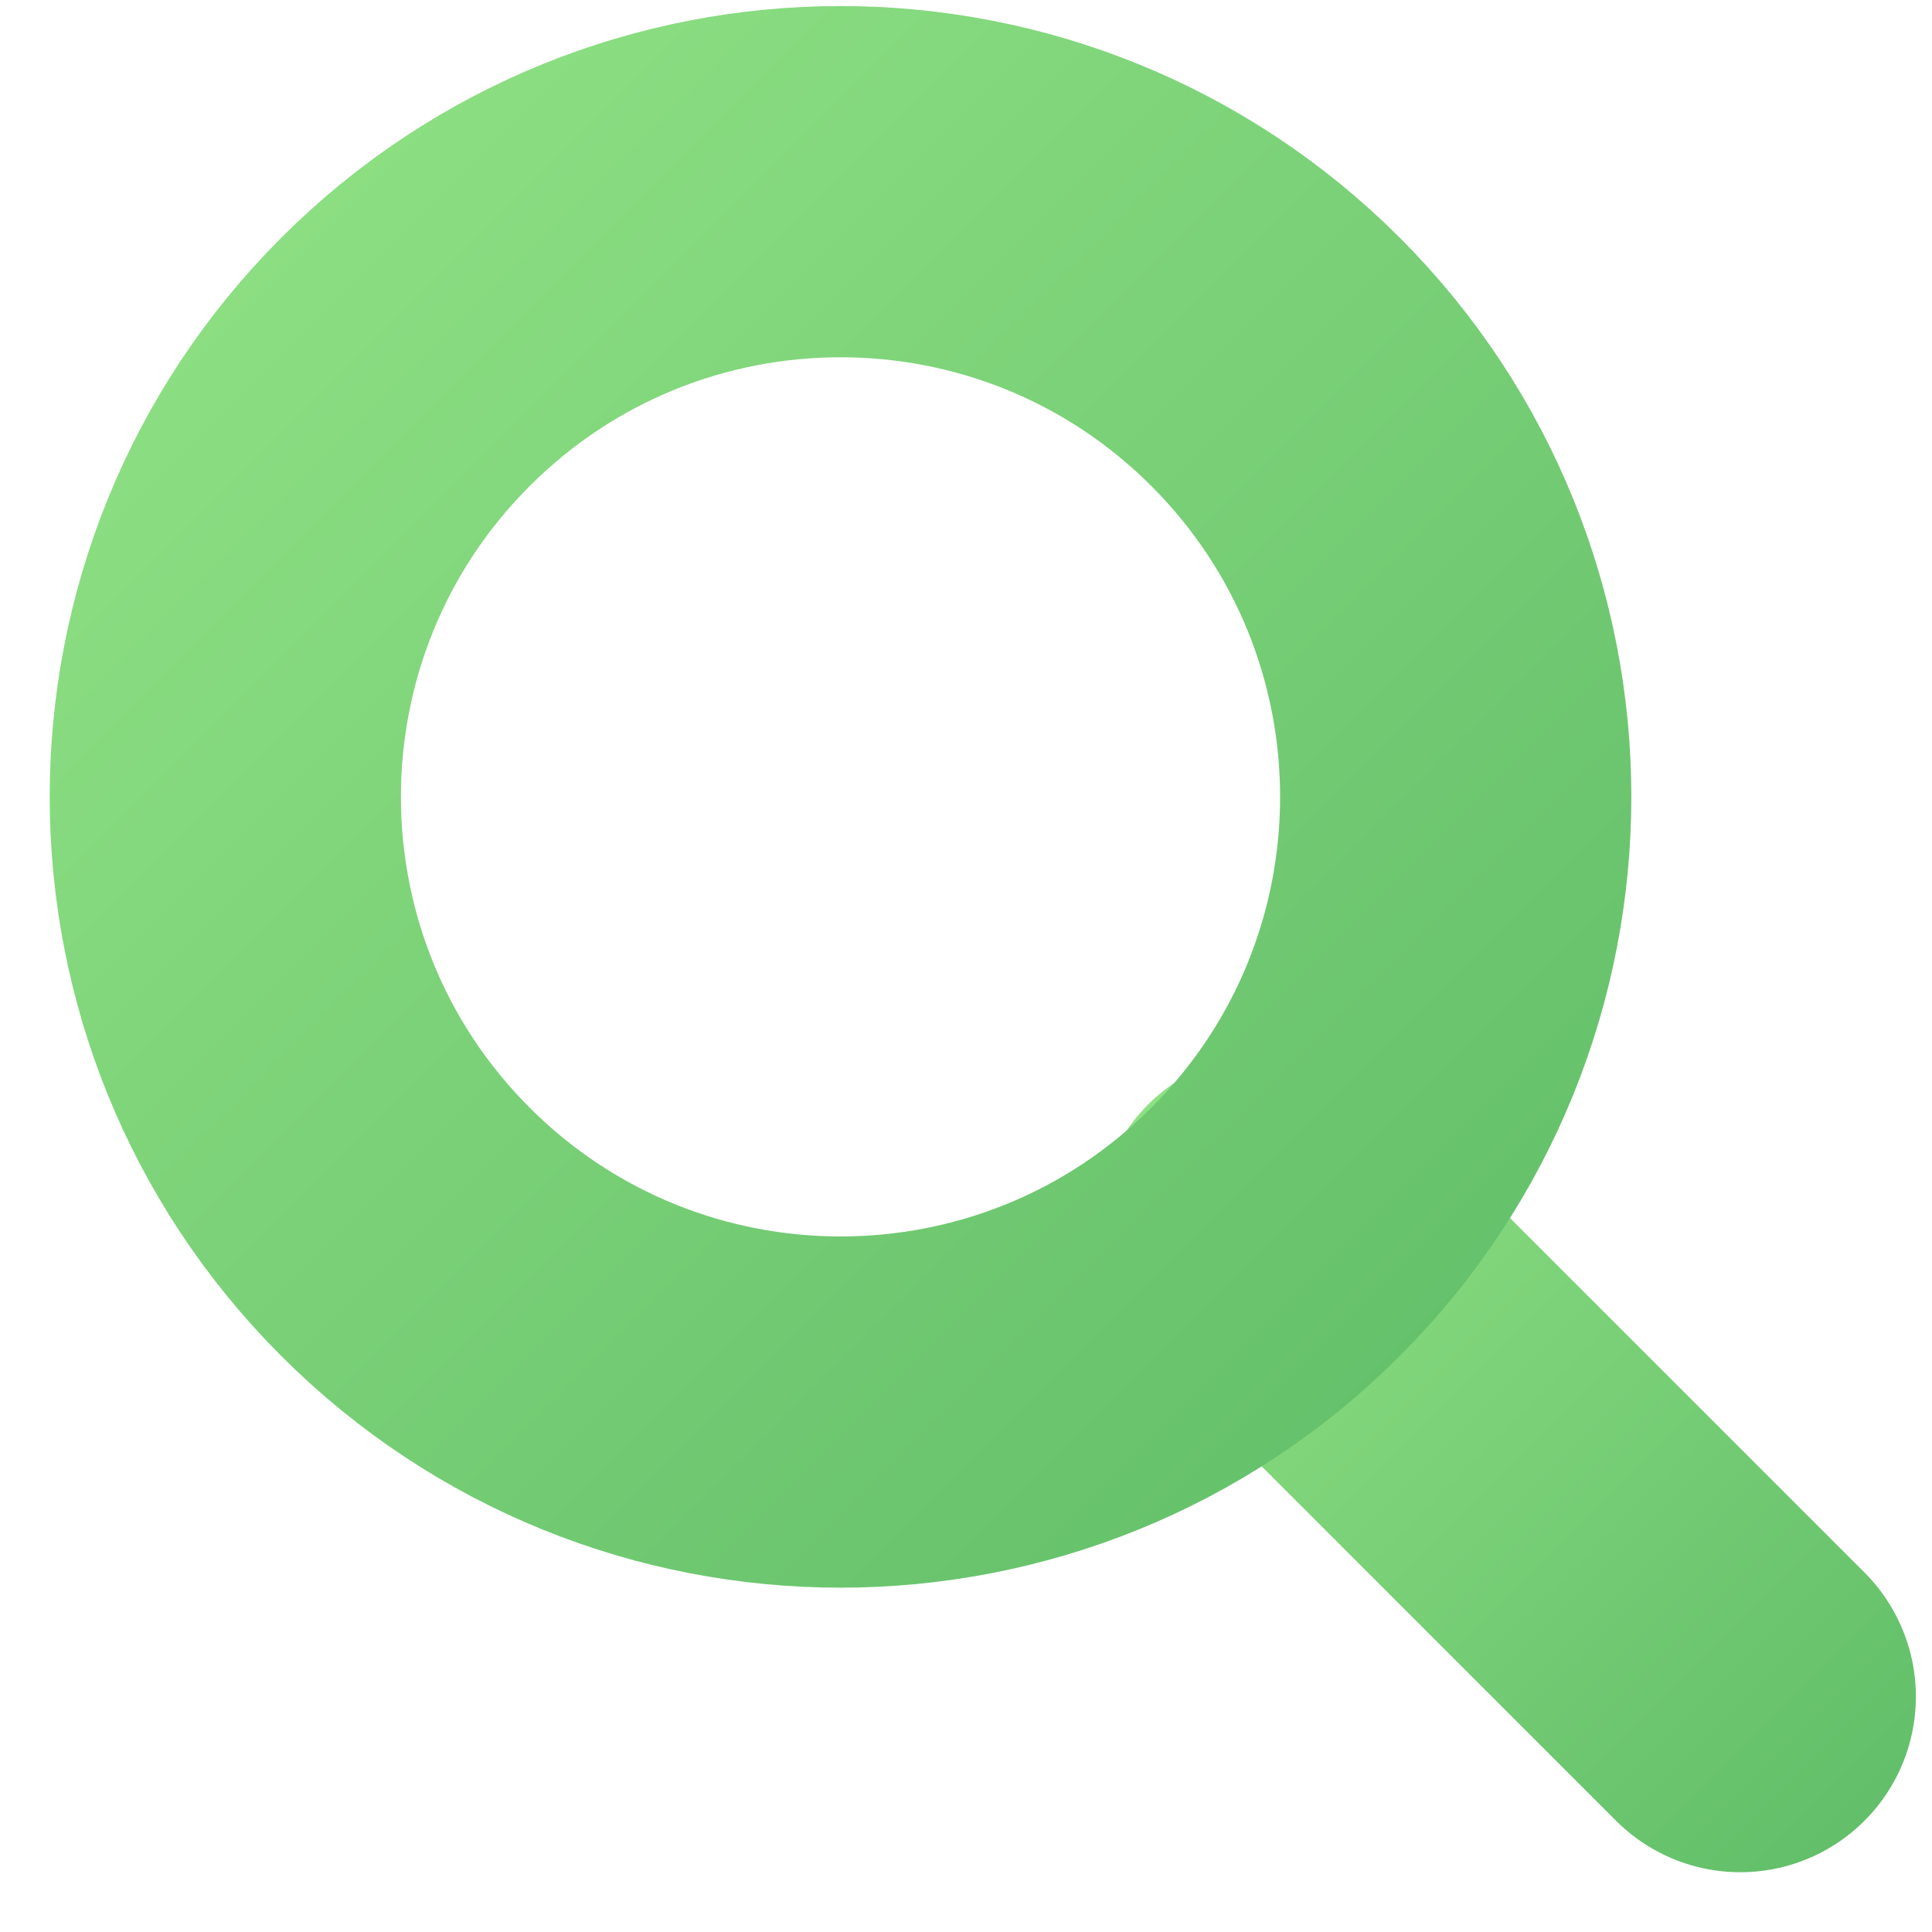 <svg width="22" height="22" viewBox="0 0 22 22" version="1.1" xmlns="http://www.w3.org/2000/svg" xmlns:xlink="http://www.w3.org/1999/xlink">
<g id="Canvas" fill="none">
<g id="Group 24">
<g id="Path 14">
<path d="M 1 0L 1 7.537" stroke-width="4" stroke-linecap="round" stroke-linejoin="round" transform="matrix(0.707 -0.707 0.707 0.707 13.781 14.698)" stroke="url(#paint0_linear)"/>
</g>
<g id="Oval 8">
<path d="M 7.006 14.013C 10.876 14.013 14.013 10.876 14.013 7.006C 14.013 3.137 10.876 0 7.006 0C 3.137 0 0 3.137 0 7.006C 0 10.876 3.137 14.013 7.006 14.013Z" stroke-width="4" transform="matrix(0.707 -0.707 0.707 0.707 -0.336 9.074)" stroke="url(#paint1_linear)"/>
</g>
</g>
</g>
<defs>

<linearGradient id="paint0_linear" x2="1" gradientUnits="userSpaceOnUse" gradientTransform="matrix(0 12.267 -3.255 0 1 -2.135)">
<stop stop-color="#90E184"/>
<stop offset="1" stop-color="#60BD68"/>
</linearGradient>
<linearGradient id="paint1_linear" x2="1" gradientUnits="userSpaceOnUse" gradientTransform="matrix(0 22.805 -22.805 0 7.006 -3.969)">
<stop stop-color="#90E184"/>
<stop offset="1" stop-color="#60BD68"/>
</linearGradient>

</defs>
</svg>

